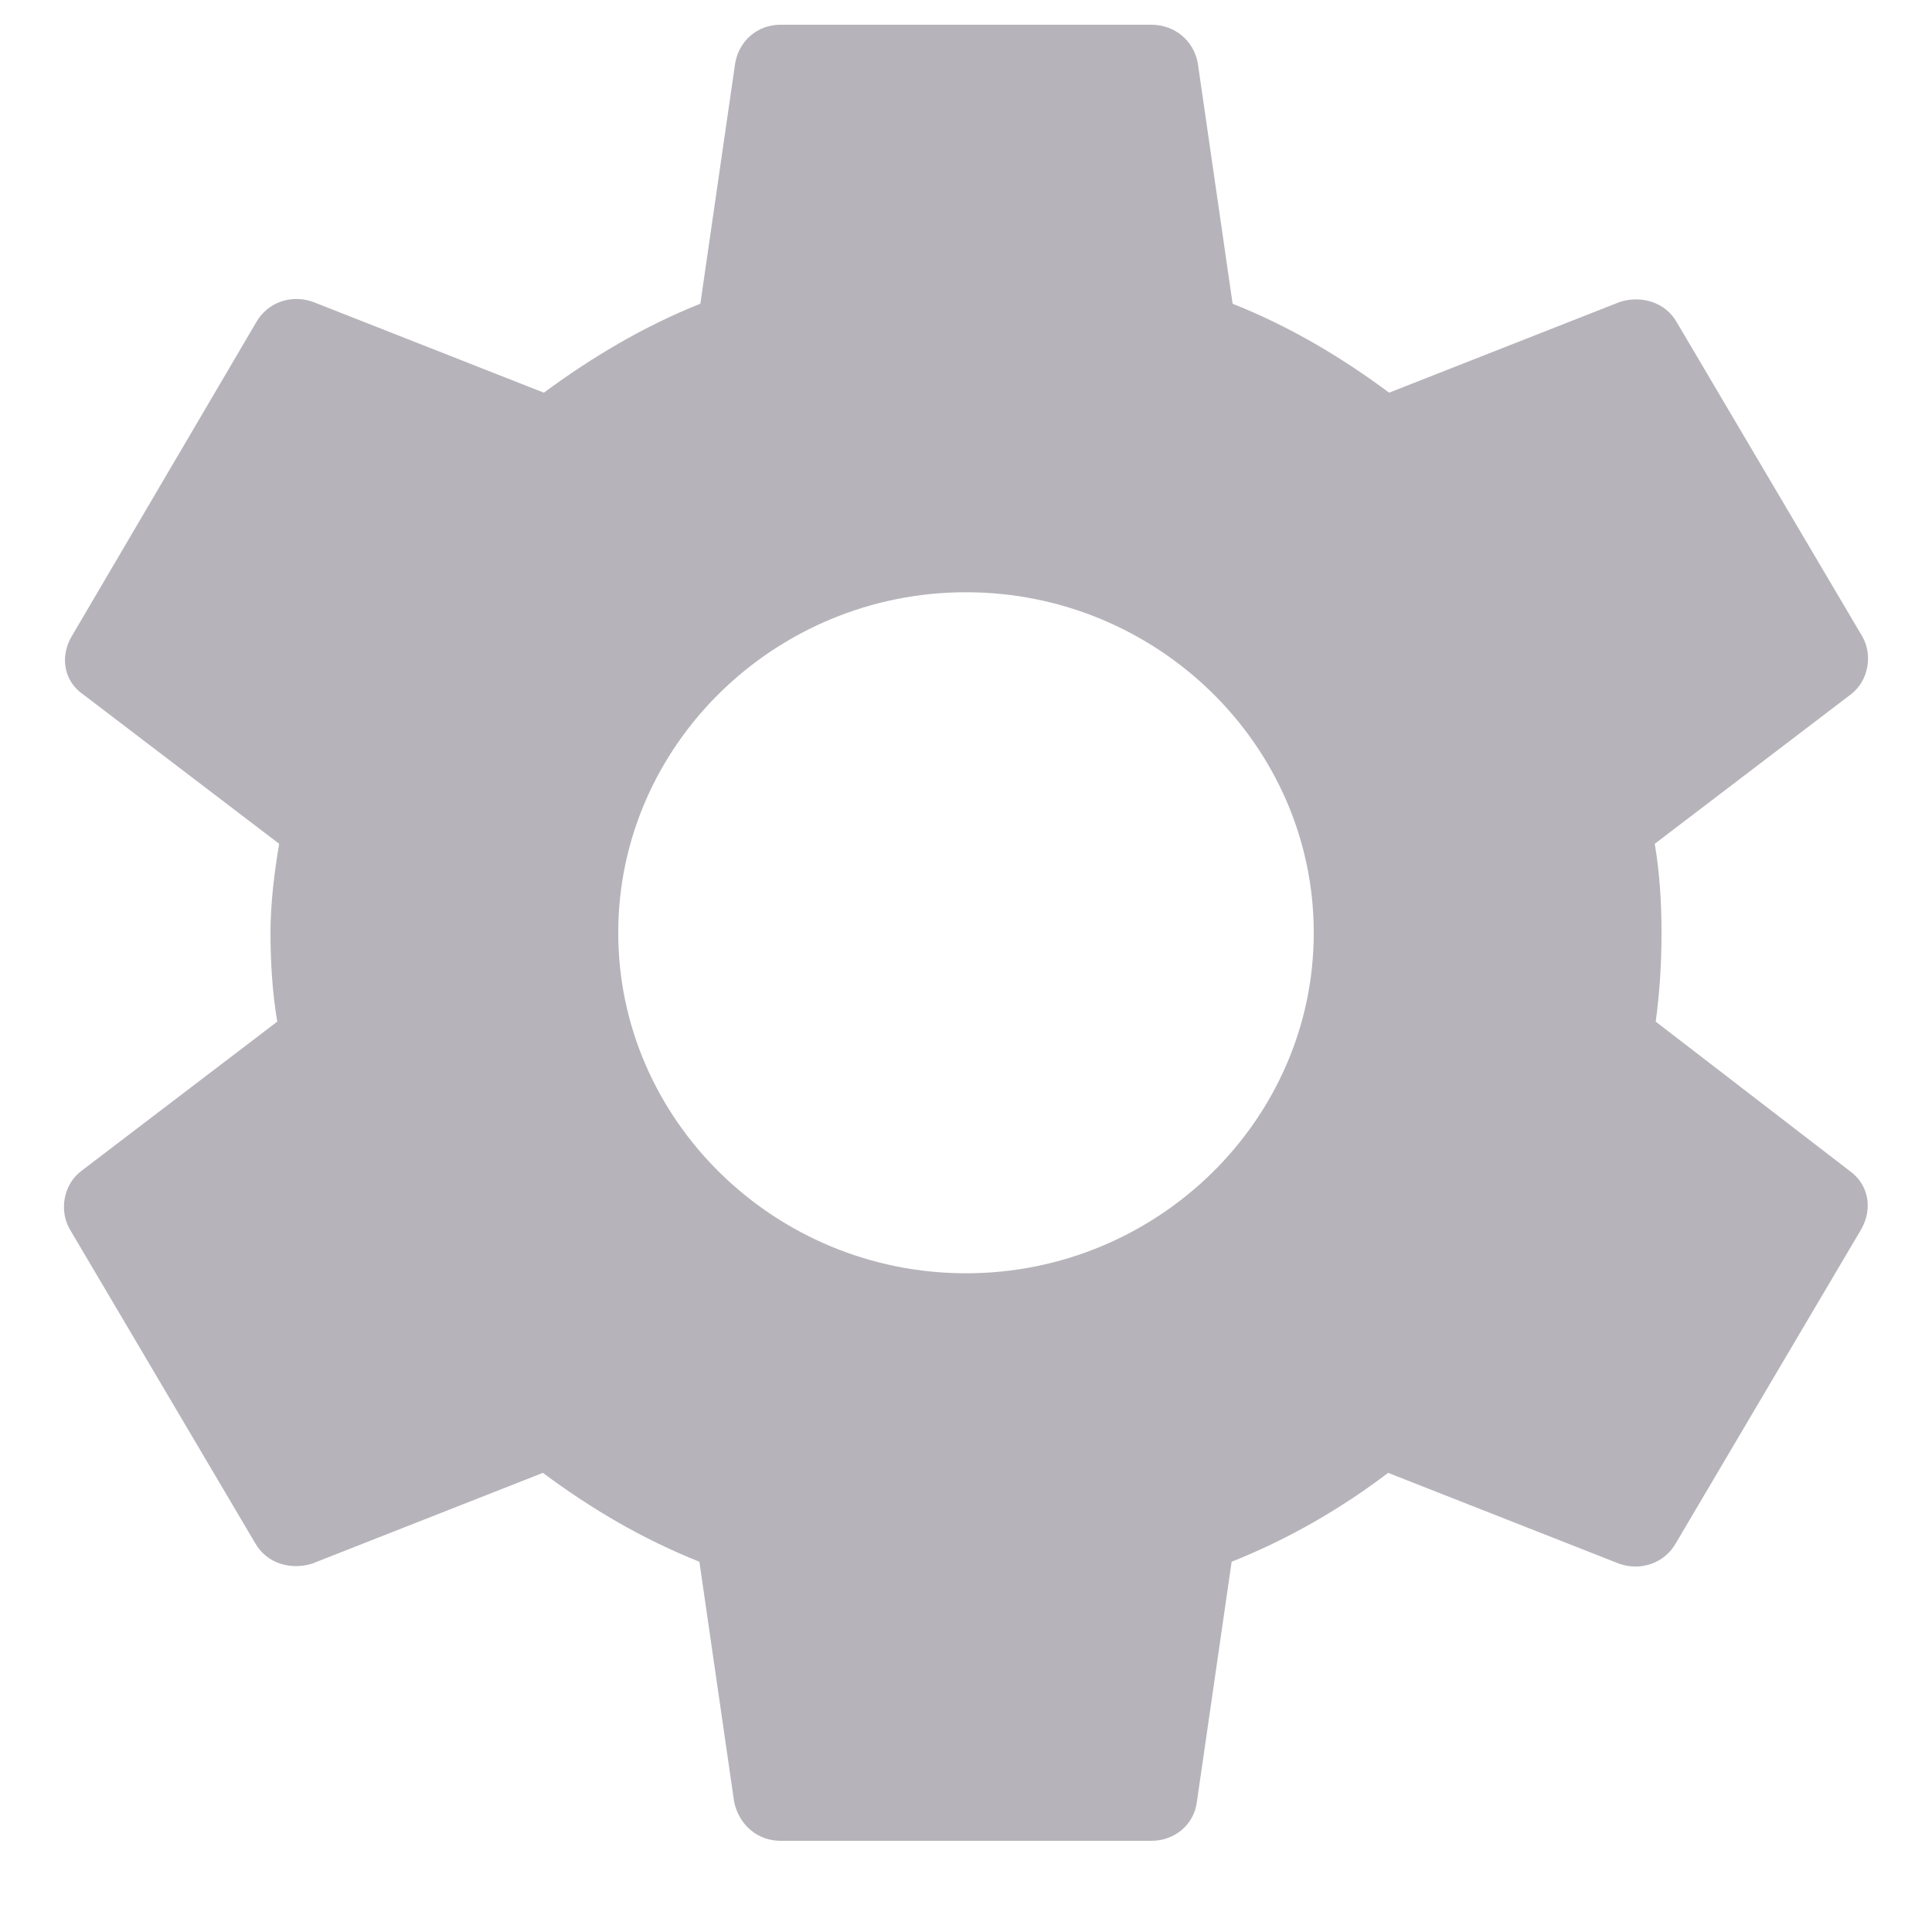 <svg width="20" height="20" viewBox="0 0 20 20" fill="none" xmlns="http://www.w3.org/2000/svg">
<path d="M17.14 10.576C17.18 10.283 17.2 9.979 17.2 9.656C17.2 9.343 17.18 9.029 17.13 8.735L19.16 7.188C19.34 7.051 19.39 6.787 19.28 6.591L17.36 3.34C17.24 3.125 16.99 3.056 16.77 3.125L14.38 4.065C13.88 3.693 13.35 3.379 12.76 3.144L12.4 0.657C12.36 0.422 12.16 0.256 11.92 0.256H8.08C7.84 0.256 7.65 0.422 7.61 0.657L7.25 3.144C6.66 3.379 6.12 3.703 5.63 4.065L3.24 3.125C3.02 3.046 2.77 3.125 2.65 3.34L0.74 6.591C0.62 6.797 0.66 7.051 0.86 7.188L2.89 8.735C2.84 9.029 2.8 9.352 2.8 9.656C2.8 9.959 2.82 10.283 2.87 10.576L0.84 12.123C0.66 12.26 0.61 12.525 0.72 12.721L2.64 15.972C2.76 16.187 3.01 16.255 3.23 16.187L5.62 15.247C6.12 15.619 6.65 15.932 7.24 16.167L7.6 18.654C7.65 18.889 7.84 19.056 8.08 19.056H11.92C12.16 19.056 12.36 18.889 12.39 18.654L12.75 16.167C13.34 15.932 13.88 15.619 14.37 15.247L16.76 16.187C16.98 16.265 17.23 16.187 17.35 15.972L19.27 12.721C19.39 12.505 19.34 12.26 19.15 12.123L17.14 10.576ZM10 13.181C8.02 13.181 6.4 11.595 6.4 9.656C6.4 7.717 8.02 6.131 10 6.131C11.98 6.131 13.6 7.717 13.6 9.656C13.6 11.595 11.98 13.181 10 13.181Z" fill="#B6B4BA"/>
</svg>
